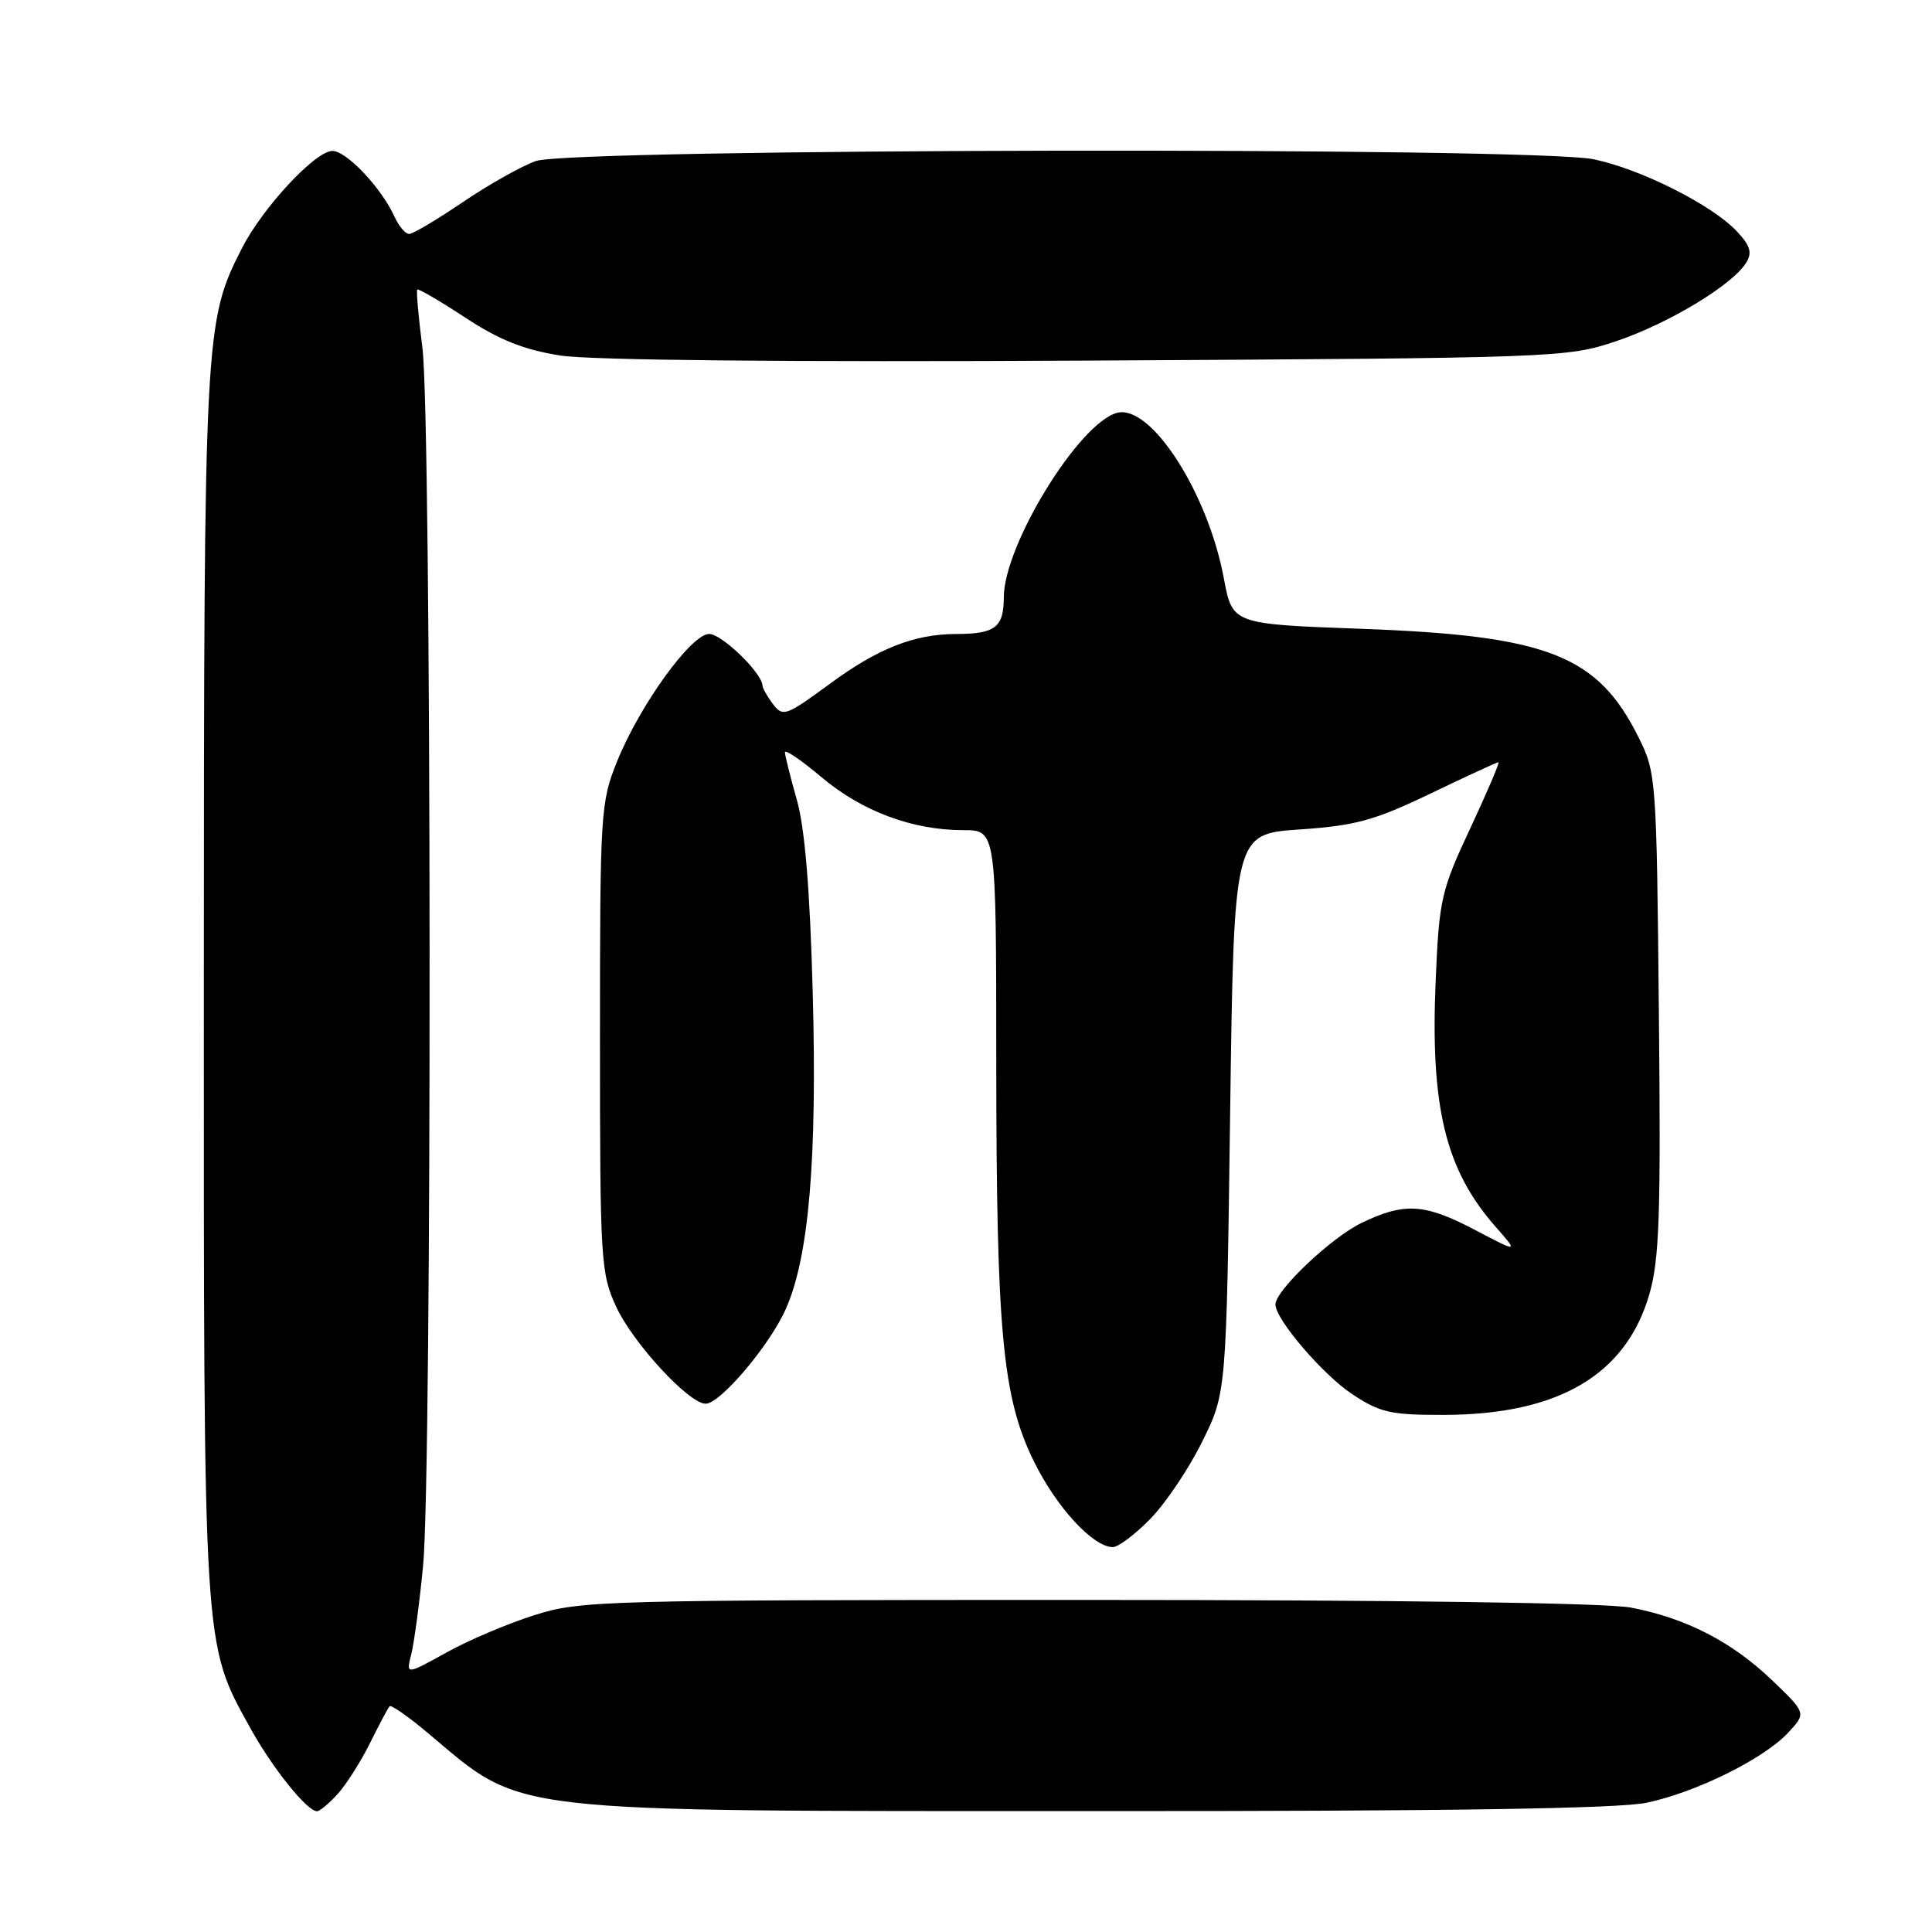 <?xml version="1.0" encoding="UTF-8" standalone="no"?>
<!DOCTYPE svg PUBLIC "-//W3C//DTD SVG 1.1//EN" "http://www.w3.org/Graphics/SVG/1.1/DTD/svg11.dtd" >
<svg xmlns="http://www.w3.org/2000/svg" xmlns:xlink="http://www.w3.org/1999/xlink" version="1.1" viewBox="0 0 256 256">
 <g >
 <path fill="currentColor"
d=" M 44.71 237.75 C 45.85 236.51 47.78 233.47 49.01 231.00 C 50.24 228.53 51.41 226.31 51.62 226.09 C 51.82 225.86 54.13 227.47 56.74 229.67 C 69.54 240.40 65.76 239.97 145.70 239.98 C 191.74 240.00 214.57 239.65 218.20 238.87 C 224.77 237.48 233.71 233.05 236.93 229.60 C 239.35 227.00 239.35 227.00 234.83 222.66 C 229.46 217.52 223.41 214.41 216.08 213.01 C 212.79 212.39 184.95 212.00 143.97 212.00 C 80.01 212.00 76.94 212.08 70.86 214.00 C 67.36 215.10 62.09 217.33 59.15 218.97 C 53.80 221.93 53.80 221.93 54.49 219.22 C 54.87 217.72 55.58 212.45 56.06 207.50 C 57.26 195.26 57.19 55.41 55.97 46.08 C 55.45 42.00 55.14 38.53 55.29 38.37 C 55.45 38.22 58.31 39.89 61.66 42.09 C 66.18 45.06 69.42 46.35 74.26 47.11 C 78.34 47.74 104.45 47.99 144.14 47.78 C 206.52 47.44 207.60 47.40 214.15 45.21 C 221.06 42.89 229.59 37.75 231.39 34.79 C 232.20 33.47 231.92 32.54 230.13 30.64 C 226.86 27.16 217.43 22.41 211.20 21.11 C 203.24 19.44 75.71 19.66 70.99 21.34 C 69.06 22.03 64.70 24.49 61.30 26.80 C 57.89 29.11 54.71 31.00 54.22 31.00 C 53.72 31.00 52.85 29.98 52.28 28.72 C 50.53 24.88 45.92 20.00 44.04 20.00 C 41.79 20.00 34.80 27.51 32.07 32.87 C 27.09 42.62 27.03 43.84 27.01 130.36 C 27.00 219.35 26.89 217.61 33.18 229.00 C 36.11 234.30 40.69 240.00 42.01 240.00 C 42.36 240.00 43.58 238.99 44.71 237.75 Z  M 152.43 201.25 C 154.45 199.19 157.54 194.59 159.30 191.02 C 162.50 184.55 162.50 184.55 163.00 147.52 C 163.50 110.50 163.50 110.50 172.19 109.91 C 179.63 109.40 182.11 108.72 189.53 105.16 C 194.29 102.87 198.35 101.00 198.55 101.00 C 198.75 101.00 197.07 104.94 194.82 109.75 C 190.96 117.99 190.70 119.16 190.24 129.77 C 189.50 146.64 191.51 154.95 198.12 162.49 C 201.21 166.00 201.21 166.00 195.50 163.00 C 188.77 159.46 186.10 159.29 180.38 162.06 C 176.38 164.00 169.00 170.99 169.00 172.85 C 169.00 174.82 175.30 182.17 179.17 184.73 C 182.89 187.19 184.27 187.50 191.43 187.48 C 206.52 187.43 215.44 182.18 218.54 171.52 C 219.88 166.92 220.08 161.02 219.81 134.28 C 219.51 103.23 219.45 102.39 217.15 97.76 C 211.70 86.80 205.15 84.23 180.40 83.32 C 163.30 82.70 163.30 82.70 162.17 76.66 C 160.06 65.28 152.49 53.54 148.03 54.70 C 142.98 56.02 133.03 72.21 133.01 79.14 C 133.00 83.14 131.88 84.00 126.67 84.01 C 121.15 84.02 116.33 85.92 109.98 90.59 C 104.18 94.86 103.74 95.02 102.44 93.32 C 101.68 92.32 101.05 91.20 101.03 90.83 C 100.95 89.14 95.63 84.00 93.97 84.00 C 91.59 84.00 84.79 93.42 81.77 100.88 C 79.58 106.31 79.50 107.57 79.50 137.50 C 79.50 167.12 79.60 168.71 81.65 173.16 C 83.88 177.97 91.29 186.00 93.50 186.00 C 95.45 186.00 102.00 178.25 104.14 173.41 C 107.19 166.53 108.29 153.50 107.69 131.50 C 107.32 117.85 106.65 109.75 105.59 106.00 C 104.73 102.97 104.02 100.14 104.01 99.69 C 104.01 99.25 106.20 100.74 108.89 103.01 C 114.24 107.51 120.91 110.00 127.66 110.00 C 132.00 110.00 132.00 110.00 132.01 140.25 C 132.02 176.58 132.82 185.16 137.02 193.69 C 140.00 199.74 144.85 205.00 147.46 205.00 C 148.18 205.00 150.42 203.31 152.43 201.25 Z "/>
</g>
</svg>